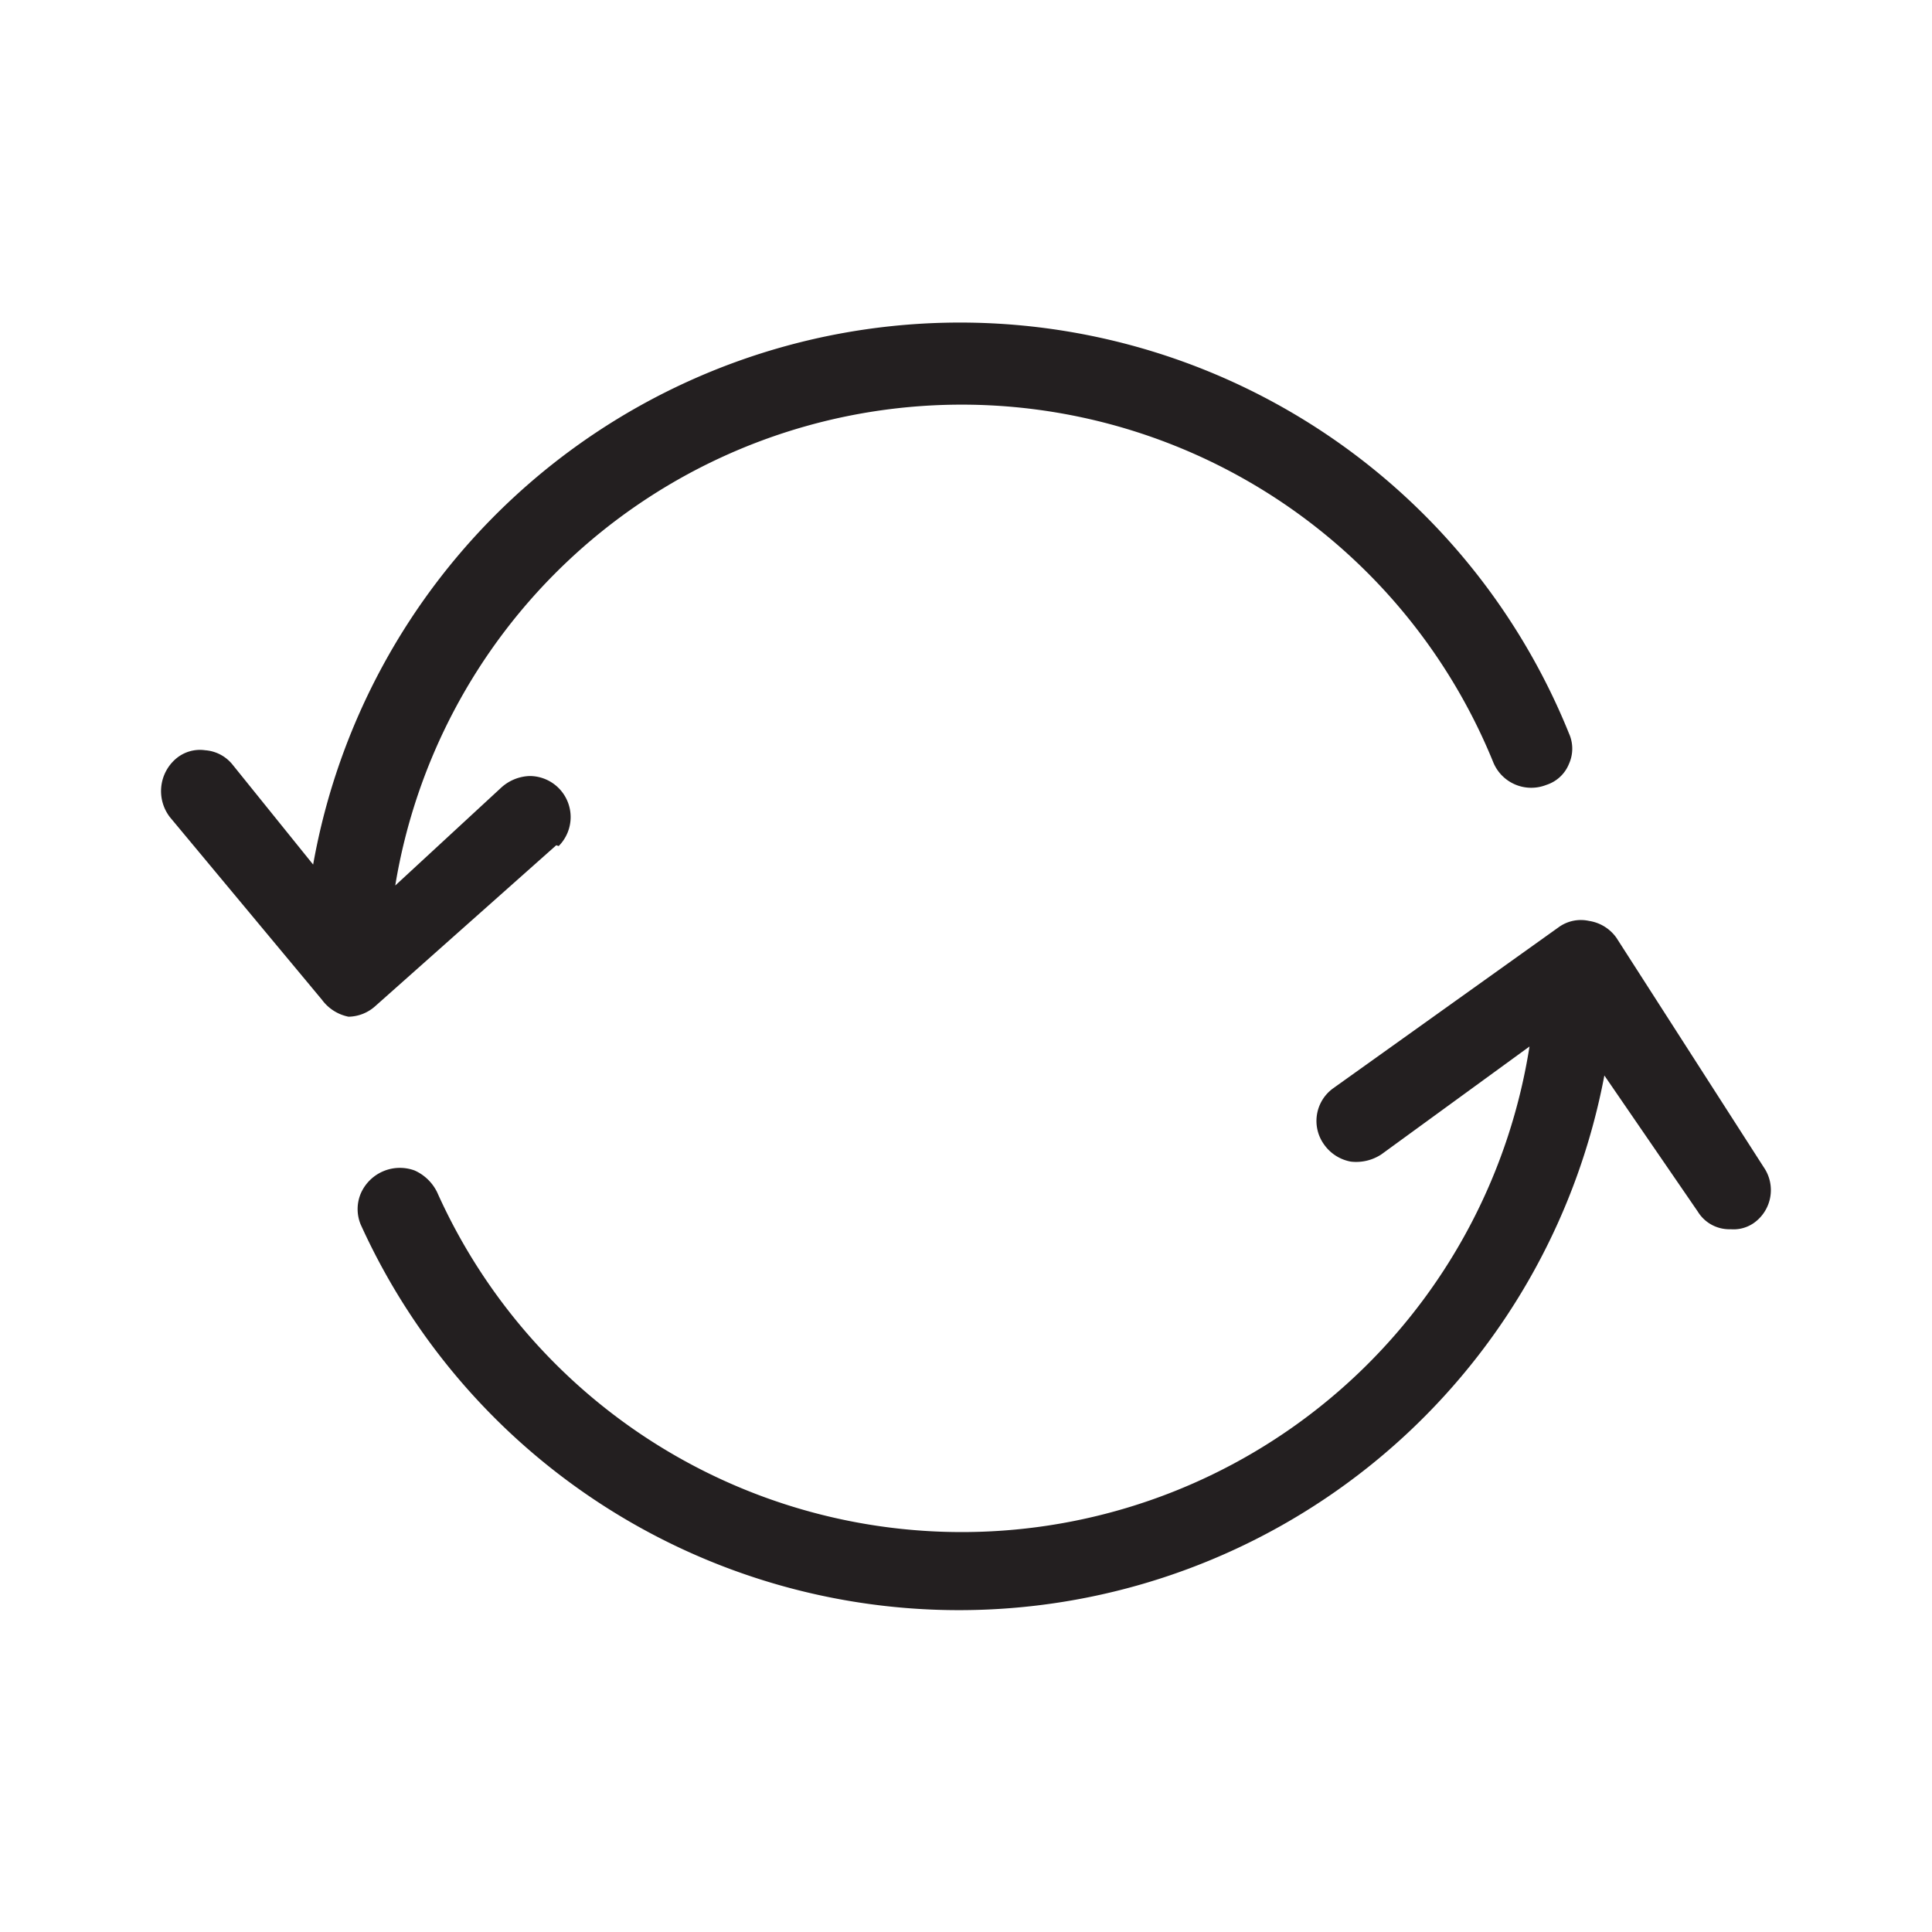 <svg id="Layer_1" data-name="Layer 1" xmlns="http://www.w3.org/2000/svg" viewBox="0 0 24 24"><title>sync</title><path id="path-3" d="M21.91,14.5a.5.5,0,0,1-.12.69.44.44,0,0,1-.29.08.46.46,0,0,1-.41-.22l-1.16-1.69A8.16,8.16,0,0,1,4.48,15.21a.5.5,0,0,1,0-.38.53.53,0,0,1,.67-.29.57.57,0,0,1,.28.27A7.14,7.14,0,0,0,19,13l-1.84,1.34a.57.57,0,0,1-.38.09.52.52,0,0,1-.33-.21.5.5,0,0,1,.11-.7l2.8-2a.47.47,0,0,1,.38-.08.51.51,0,0,1,.34.21Zm-15-4-2.25,2a.51.51,0,0,1-.33.13A.54.54,0,0,1,4,12.42L2.11,10.15a.53.53,0,0,1,.07-.72.46.46,0,0,1,.37-.11.48.48,0,0,1,.34.18l1,1.24a8.16,8.16,0,0,1,15.6-1.63.46.46,0,0,1,0,.38.45.45,0,0,1-.28.26.51.51,0,0,1-.66-.28A7.13,7.13,0,0,0,4.91,11L6.22,9.79a.55.55,0,0,1,.36-.15.51.51,0,0,1,.36.15A.51.51,0,0,1,6.94,10.51Z" style="fill:#231f20"/></svg>